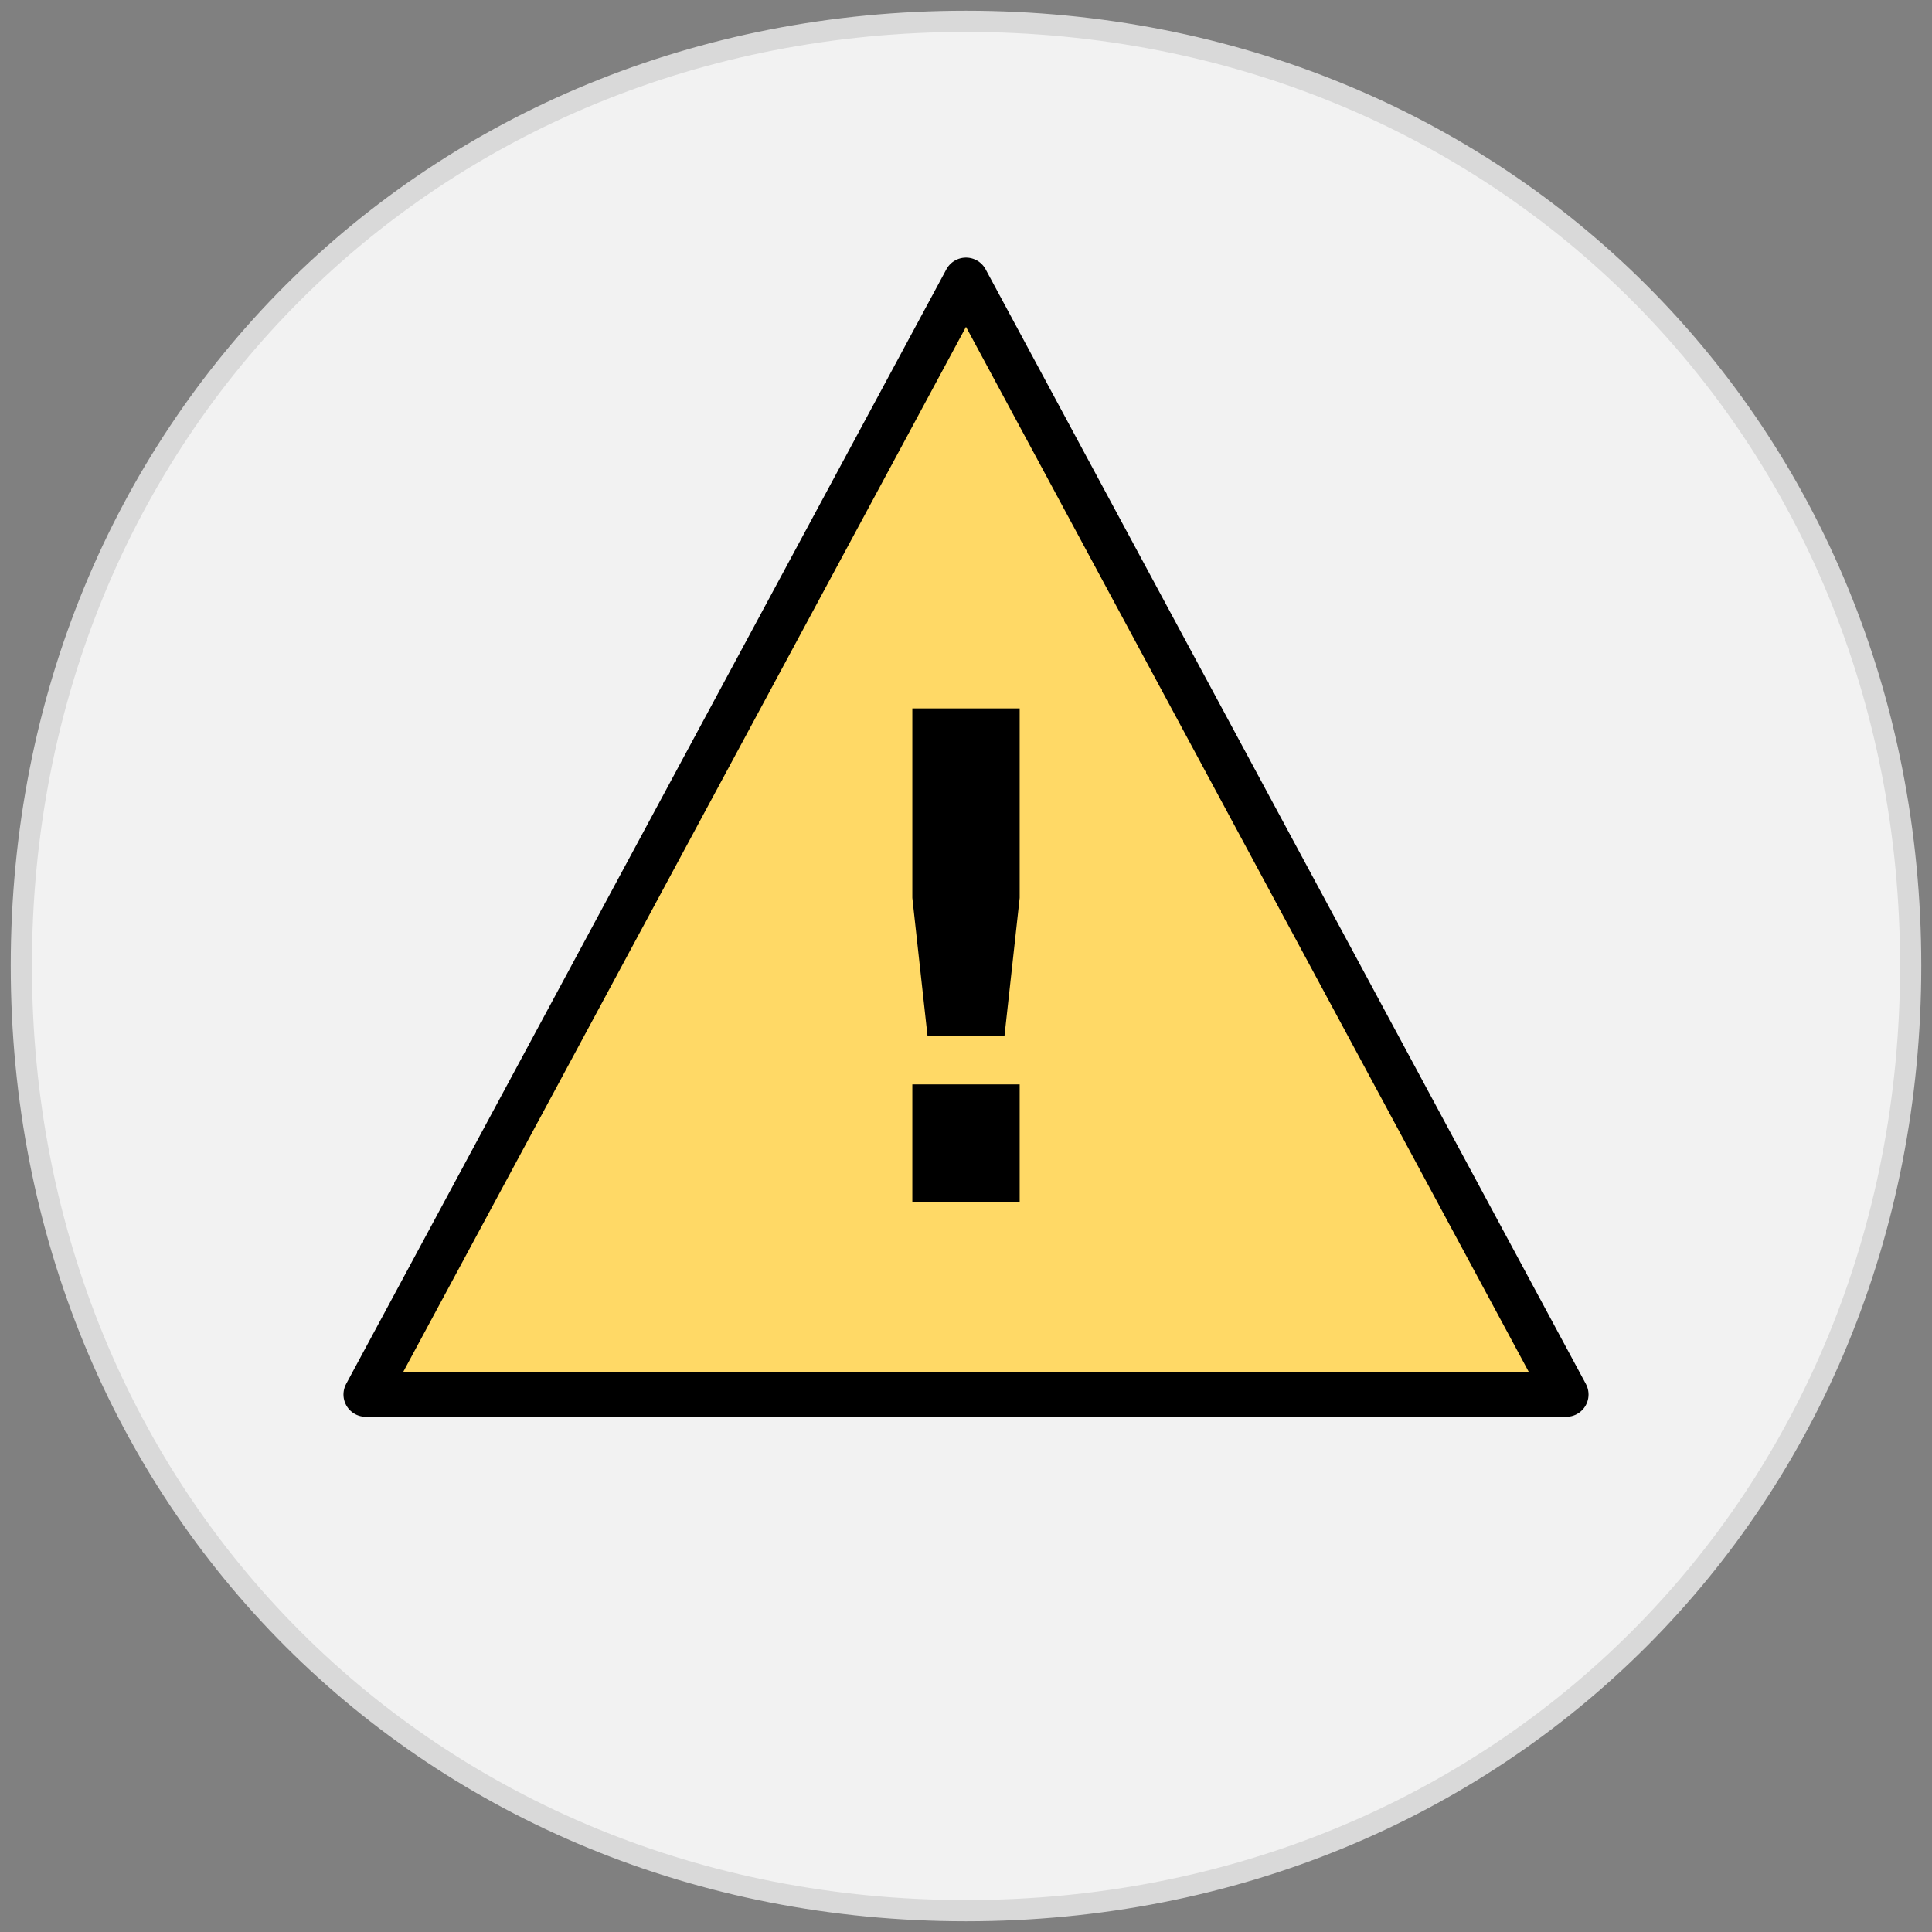 <?xml version="1.0" encoding="UTF-8" standalone="no"?>
<svg
  version="1.2"
  width="180"
  height="180"
  viewBox="0 0 4762.499 4762.499"
  preserveAspectRatio="xMidYMid"
  fill-rule="evenodd"
  stroke-width="28.222"
  stroke-linejoin="round"
  xml:space="preserve"
  id="svg39161"
  sodipodi:docname="Emergency3ungroup.svg"
  inkscape:version="1.1.1 (3bf5ae0d25, 2021-09-20)"
  xmlns:inkscape="http://www.inkscape.org/namespaces/inkscape"
  xmlns:sodipodi="http://sodipodi.sourceforge.net/DTD/sodipodi-0.dtd"
  xmlns="http://www.w3.org/2000/svg"
  xmlns:svg="http://www.w3.org/2000/svg">
  <rect x="0" y="0" width="4762.499" height="4762.499" fill="#808080" stroke="none"/>
  <sodipodi:namedview
    id="namedview39163"
    pagecolor="#505050"
    bordercolor="#eeeeee"
    borderopacity="1"
    inkscape:pageshadow="0"
    inkscape:pageopacity="0"
    inkscape:pagecheckerboard="0"
    inkscape:document-units="px"
    showgrid="false"
    units="px"
    inkscape:zoom="3.643714"
    inkscape:cx="48.851255"
    inkscape:cy="94.820834"
    inkscape:window-width="1920"
    inkscape:window-height="1017"
    inkscape:window-x="-8"
    inkscape:window-y="-8"
    inkscape:window-maximized="1"
    inkscape:current-layer="Slide_1_page1" />
 
  <g
    visibility="visible"
    id="Slide_1_page1"
    transform="translate(-26198.998,-5344.363)">
    <path
      fill="#f2f2f2"
      stroke="none"
      d="m 28580.248,5397.28 c 1319.39,0 2328.333,1007.956 2328.333,2327.573 0,1319.617 -1008.943,2329.093 -2328.333,2329.093 -1319.389,0 -2328.333,-1009.476 -2328.333,-2329.093 0,-1319.617 1008.944,-2327.573 2328.333,-2327.573 z"
      id="path39130"
      style="stroke-width:42.109" />
	<path
      fill="none"
      stroke="#d9d9d9"
      id="Drawing_3_Wzór_przycisku_0"
      stroke-width="52.23"
      d="m 28580.247,5396.936 c 1319.583,0 2328.677,1008.105 2328.677,2327.916 0,1319.812 -1009.094,2329.436 -2328.677,2329.436 -1319.583,0 -2328.676,-1009.625 -2328.676,-2329.436 0,-1319.812 1009.093,-2327.916 2328.676,-2327.916 z" />
	<rect
      fill="none"
      stroke="none"
      x="26251.912"
      y="5397.28"
      width="4656.667"
      height="4656.666"
      id="rect39133"
      style="stroke-width:42.089" />
	<path
      fill="#ffd966"
      stroke="none"
      d="m 28580.246,6085.198 1481.668,2698.75 h -2963.333 z"
      id="path1214"
      style="visibility:visible;stroke-width:38.907" />
	<path
      fill="none"
      stroke="#000000"
      id="Drawing_4_Trójkąt_równoramienny_17_0"
      stroke-width="109.818"
      d="m 28580.248,6034.266 1479.677,2747.687 H 27100.57 Z"
      style="visibility:visible" />
	<path
      d="m 28447.957,7090.613 h 264.583 v 467.105 l -37.483,340.751 h -189.617 l -37.483,-340.751 z m 0,926.874 h 264.583 v 290.209 h -264.583 z"
      id="path1845"
      style="font-style:normal;font-weight:700;font-size:1129px;font-family:'Arial embedded';display:inline;visibility:visible;fill:#000000;stroke:none;stroke-width:39.626" />
  </g>
</svg>

